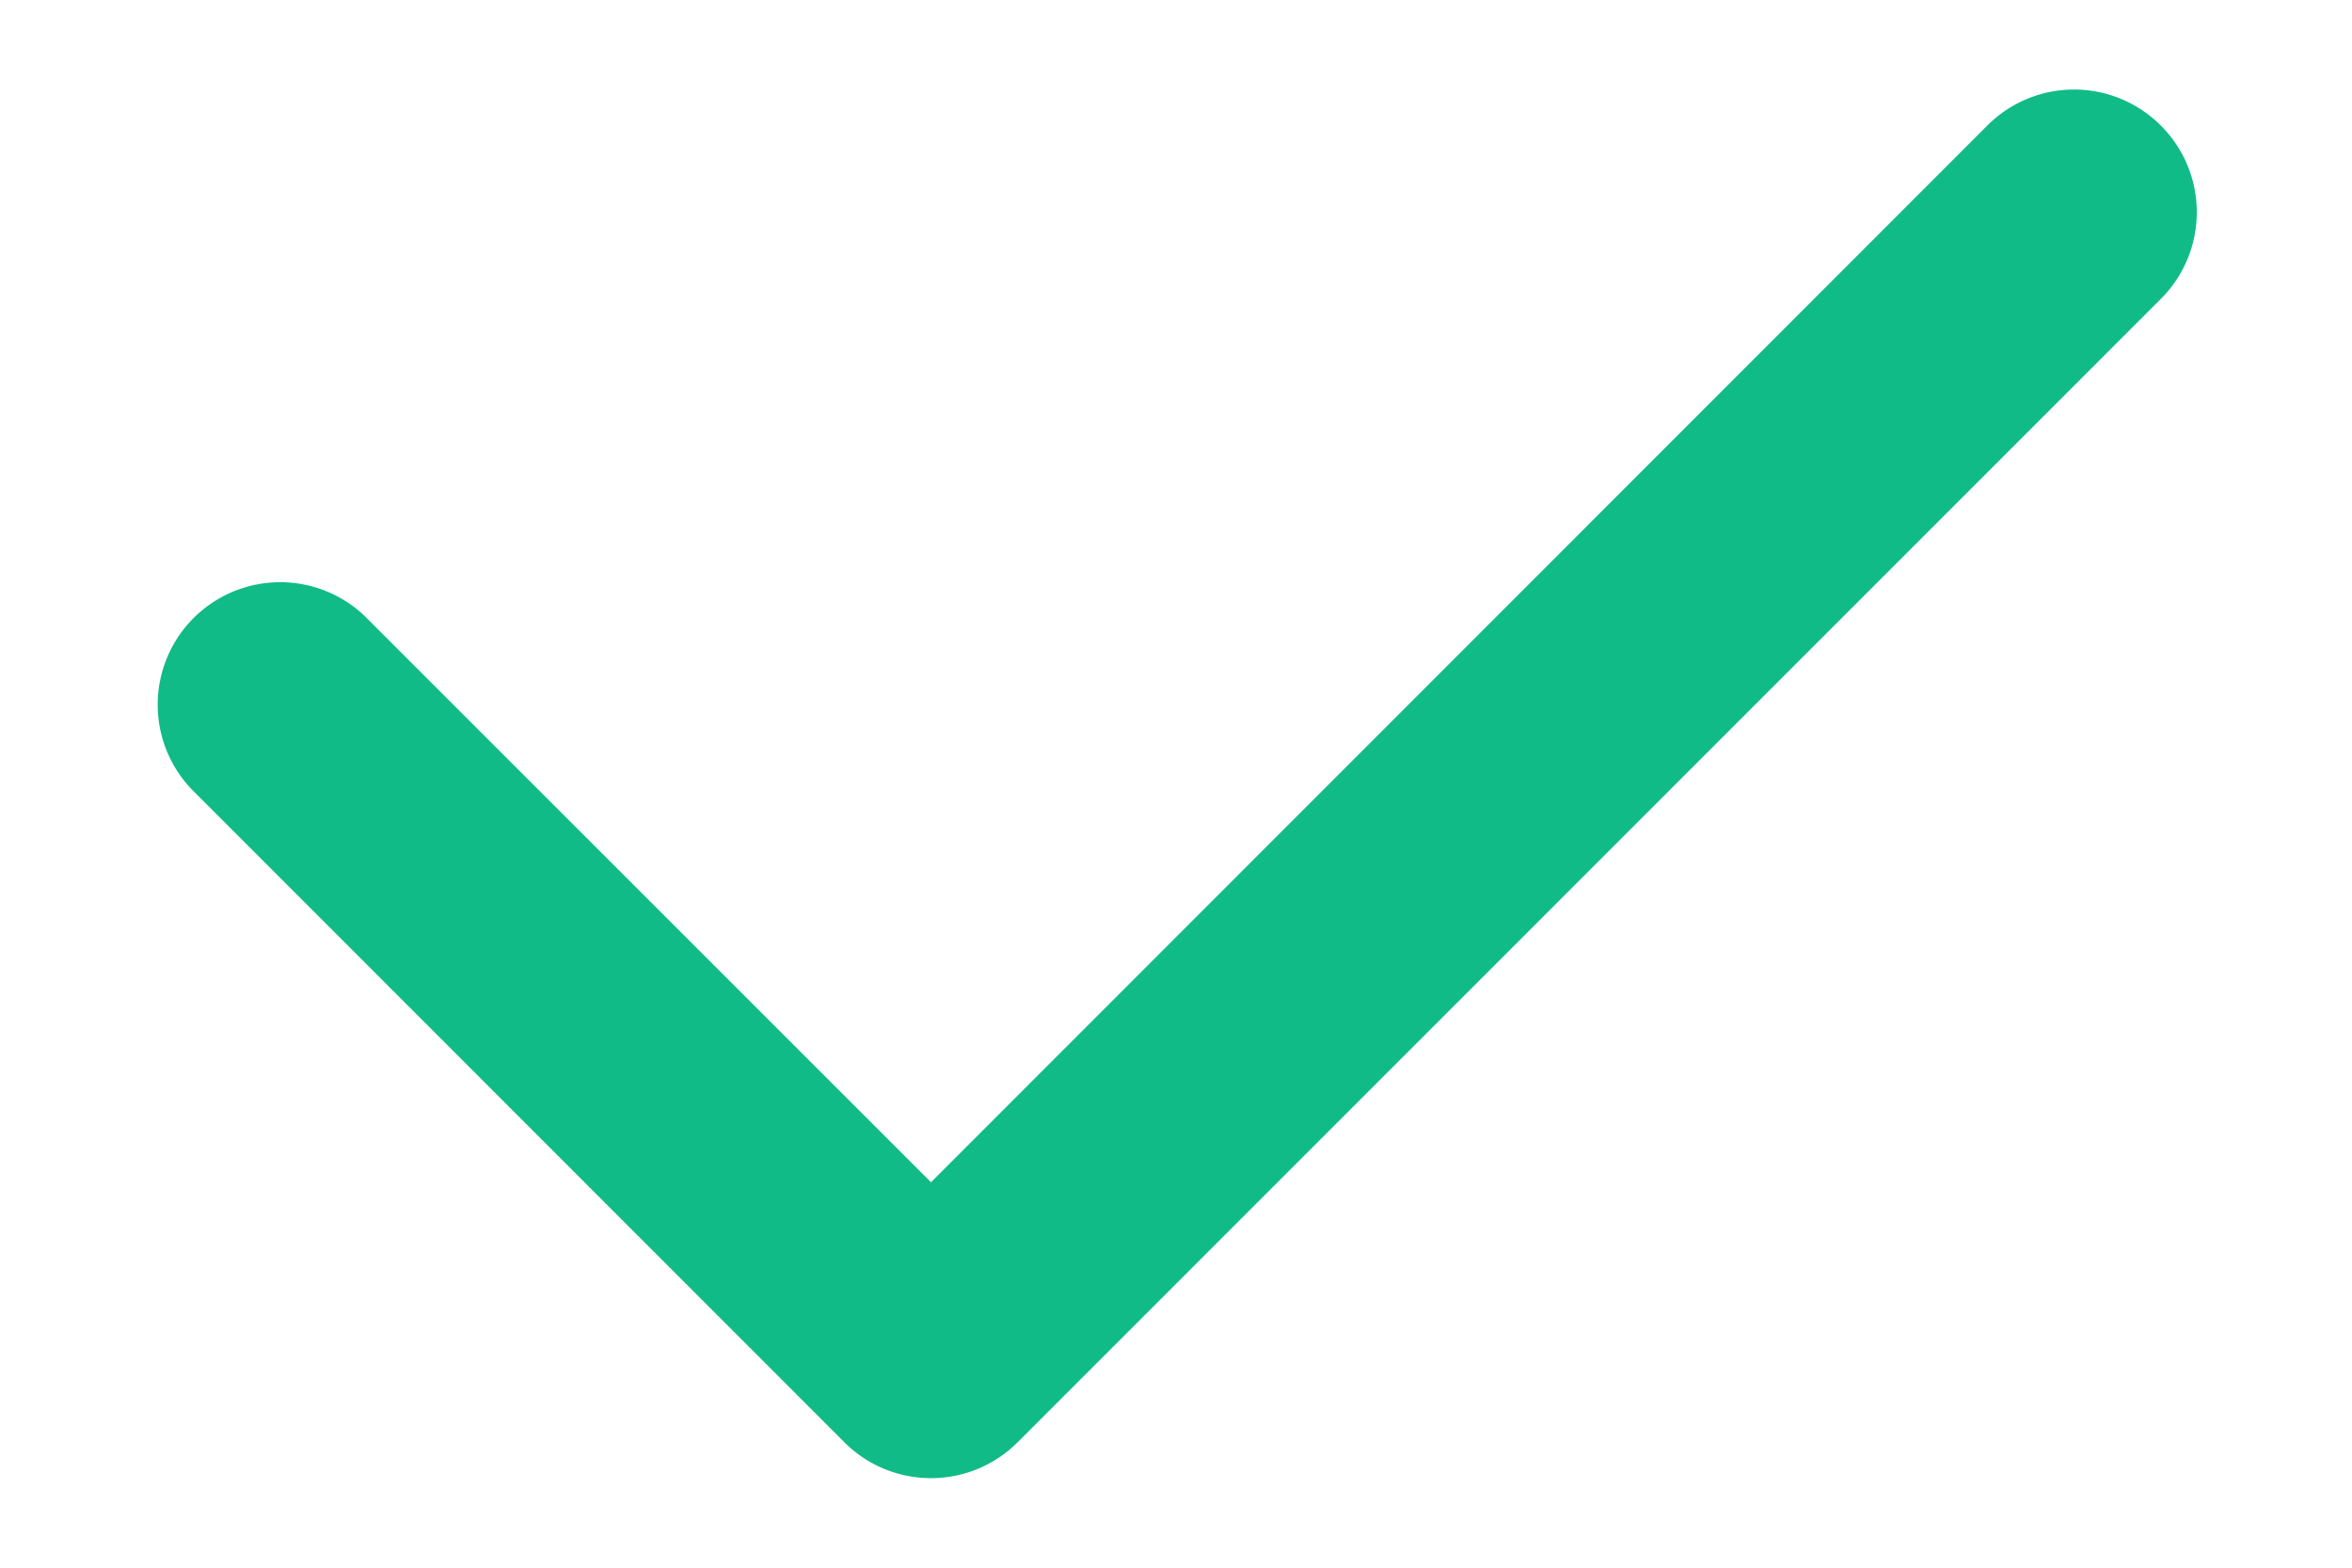 <svg width="12" height="8" fill="none" xmlns="http://www.w3.org/2000/svg"><path fill-rule="evenodd" clip-rule="evenodd" d="M11.025.641a.625.625 0 010 .884L5.192 7.36a.625.625 0 01-.884 0L.975 4.025a.625.625 0 01.883-.884L4.75 6.033 10.14.64a.625.625 0 01.884 0z" fill="#10BB87"/></svg>